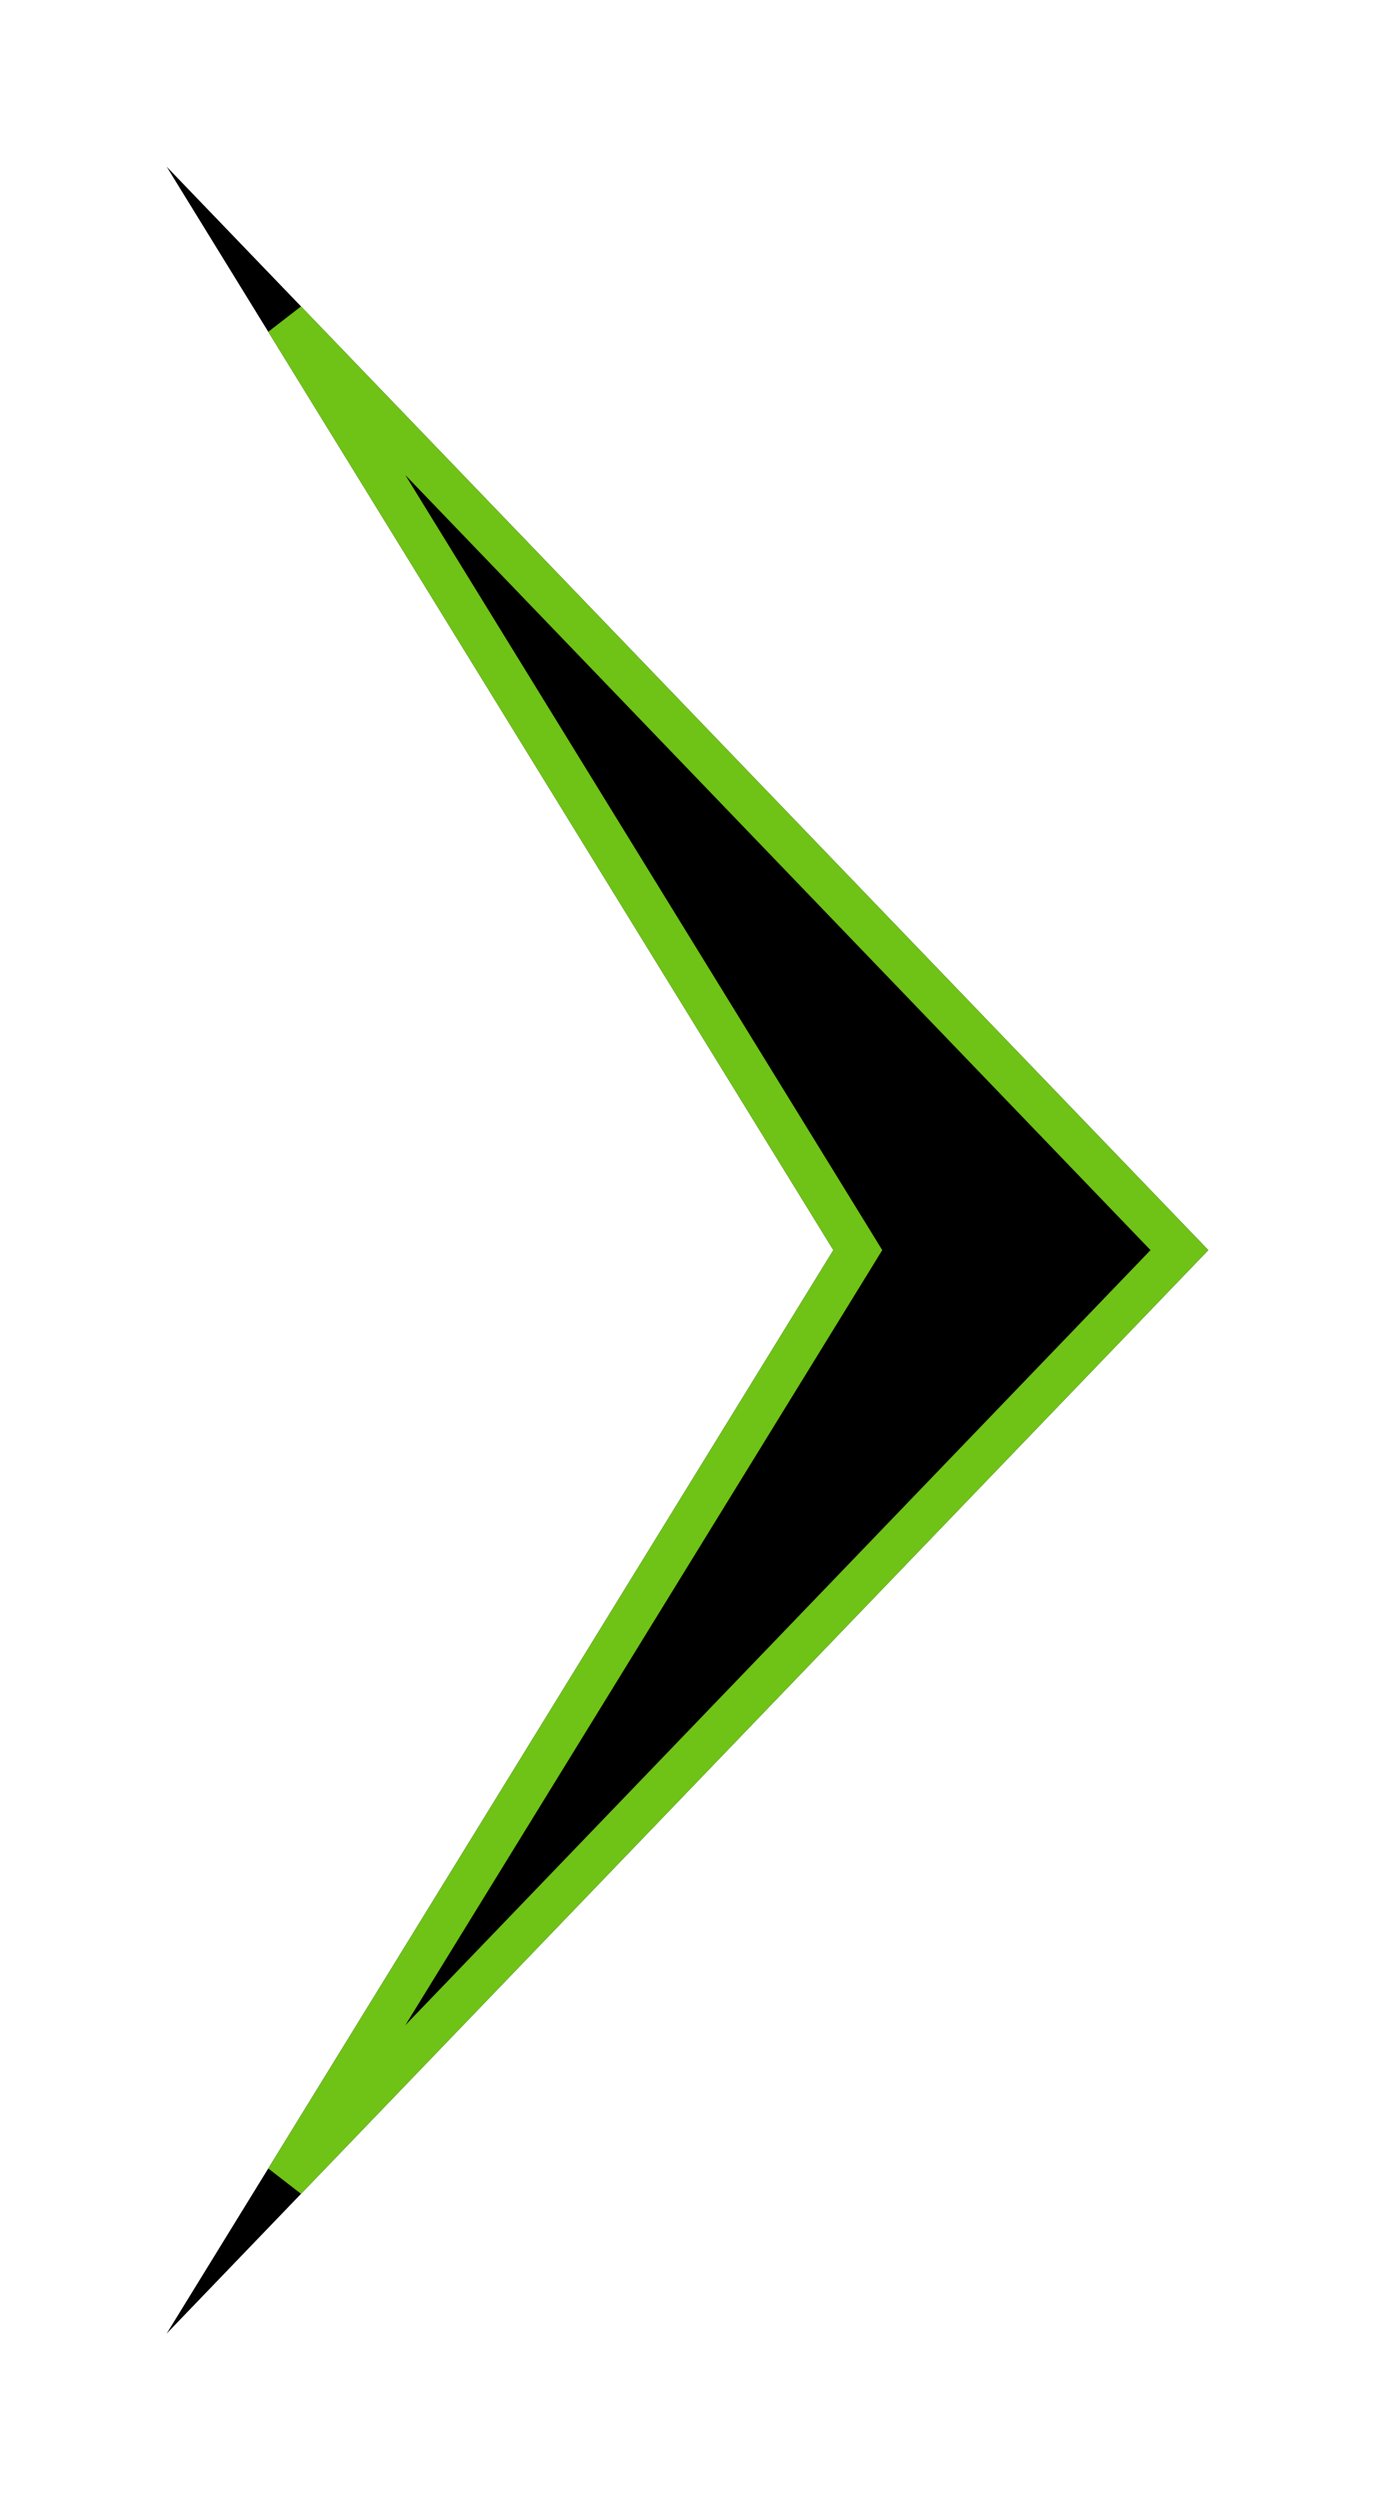 <svg width="33" height="60" viewBox="0 0 33 60" fill="none" xmlns="http://www.w3.org/2000/svg">
    <g filter="url(#filter0_d_34_54)">
    <path d="M4 0L29 26L4 52L20 26L4 0Z" fill="black"/>
    <path d="M28.306 26L6.864 48.3L20.426 26.262L20.587 26L20.426 25.738L6.864 3.7L28.306 26Z" stroke="#6FC216"/>
    </g>
    <defs>
    <filter id="filter0_d_34_54" x="0" y="0" width="33" height="60" filterUnits="userSpaceOnUse" color-interpolation-filters="sRGB">
    <feFlood flood-opacity="0" result="BackgroundImageFix"/>
    <feColorMatrix in="SourceAlpha" type="matrix" values="0 0 0 0 0 0 0 0 0 0 0 0 0 0 0 0 0 0 127 0" result="hardAlpha"/>
    <feOffset dy="4"/>
    <feGaussianBlur stdDeviation="2"/>
    <feComposite in2="hardAlpha" operator="out"/>
    <feColorMatrix type="matrix" values="0 0 0 0 0 0 0 0 0 0 0 0 0 0 0 0 0 0 0.25 0"/>
    <feBlend mode="normal" in2="BackgroundImageFix" result="effect1_dropShadow_34_54"/>
    <feBlend mode="normal" in="SourceGraphic" in2="effect1_dropShadow_34_54" result="shape"/>
    </filter>
    </defs>
    </svg>
    